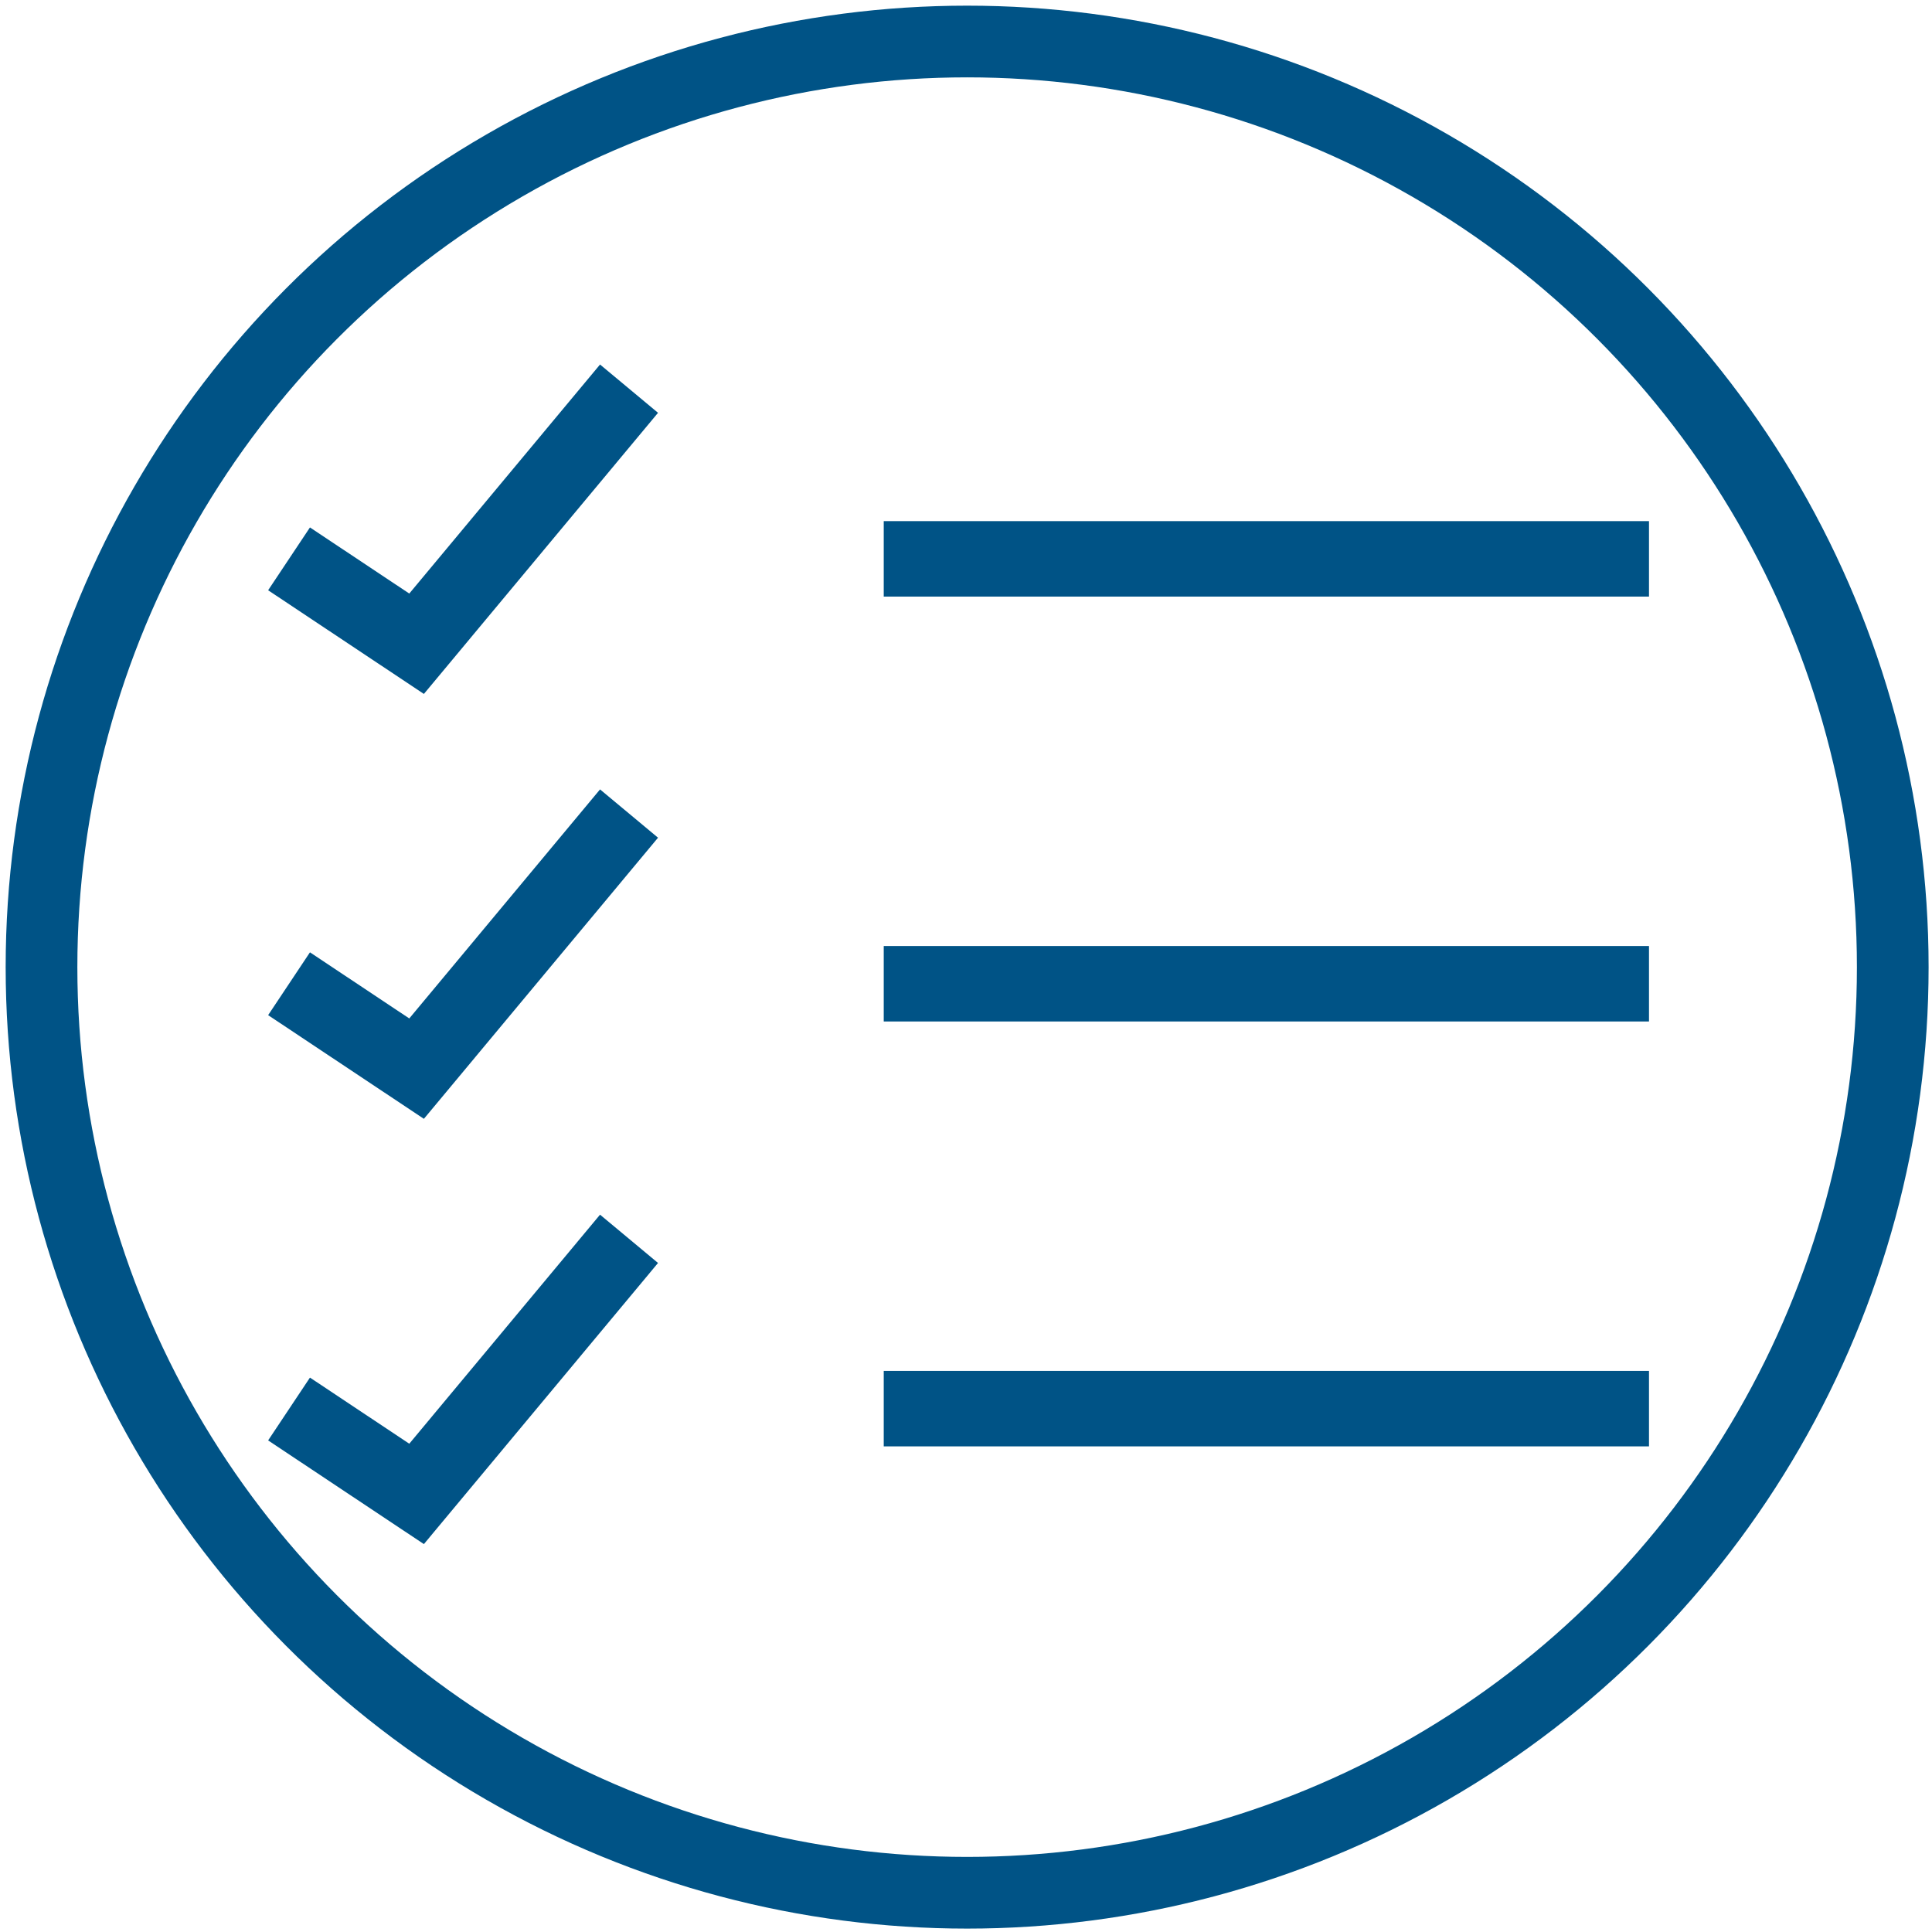 <?xml version="1.0" encoding="utf-8"?>
<!-- Generator: Adobe Illustrator 24.1.1, SVG Export Plug-In . SVG Version: 6.00 Build 0)  -->
<svg version="1.1" id="Capa_1" xmlns:svgjs="http://svgjs.com/svgjs"
	 xmlns="http://www.w3.org/2000/svg" xmlns:xlink="http://www.w3.org/1999/xlink" x="0px" y="0px" viewBox="0 0 512 512"
	 style="enable-background:new 0 0 512 512;" xml:space="preserve">
<style type="text/css">
	.st0{fill:none;stroke:#005386;stroke-width:19;stroke-miterlimit:10;}
	.st1{fill:none;stroke:#005386;stroke-width:20;stroke-miterlimit:10;}
</style>
<circle class="st0" cx="256.3" cy="256.3" r="245.3"/>
<g id="Edit__x2F__List_x5F_Checklist">
	<path id="Vector" class="st1" d="M234.2,373.3H437 M166.7,328.3l-56.3,67.6l-33.8-22.5 M234.2,260.7H437 M166.7,215.6l-56.3,67.6
		l-33.8-22.5 M234.2,148.1H437 M166.7,103l-56.3,67.6l-33.8-22.5"/>
</g>
</svg>
